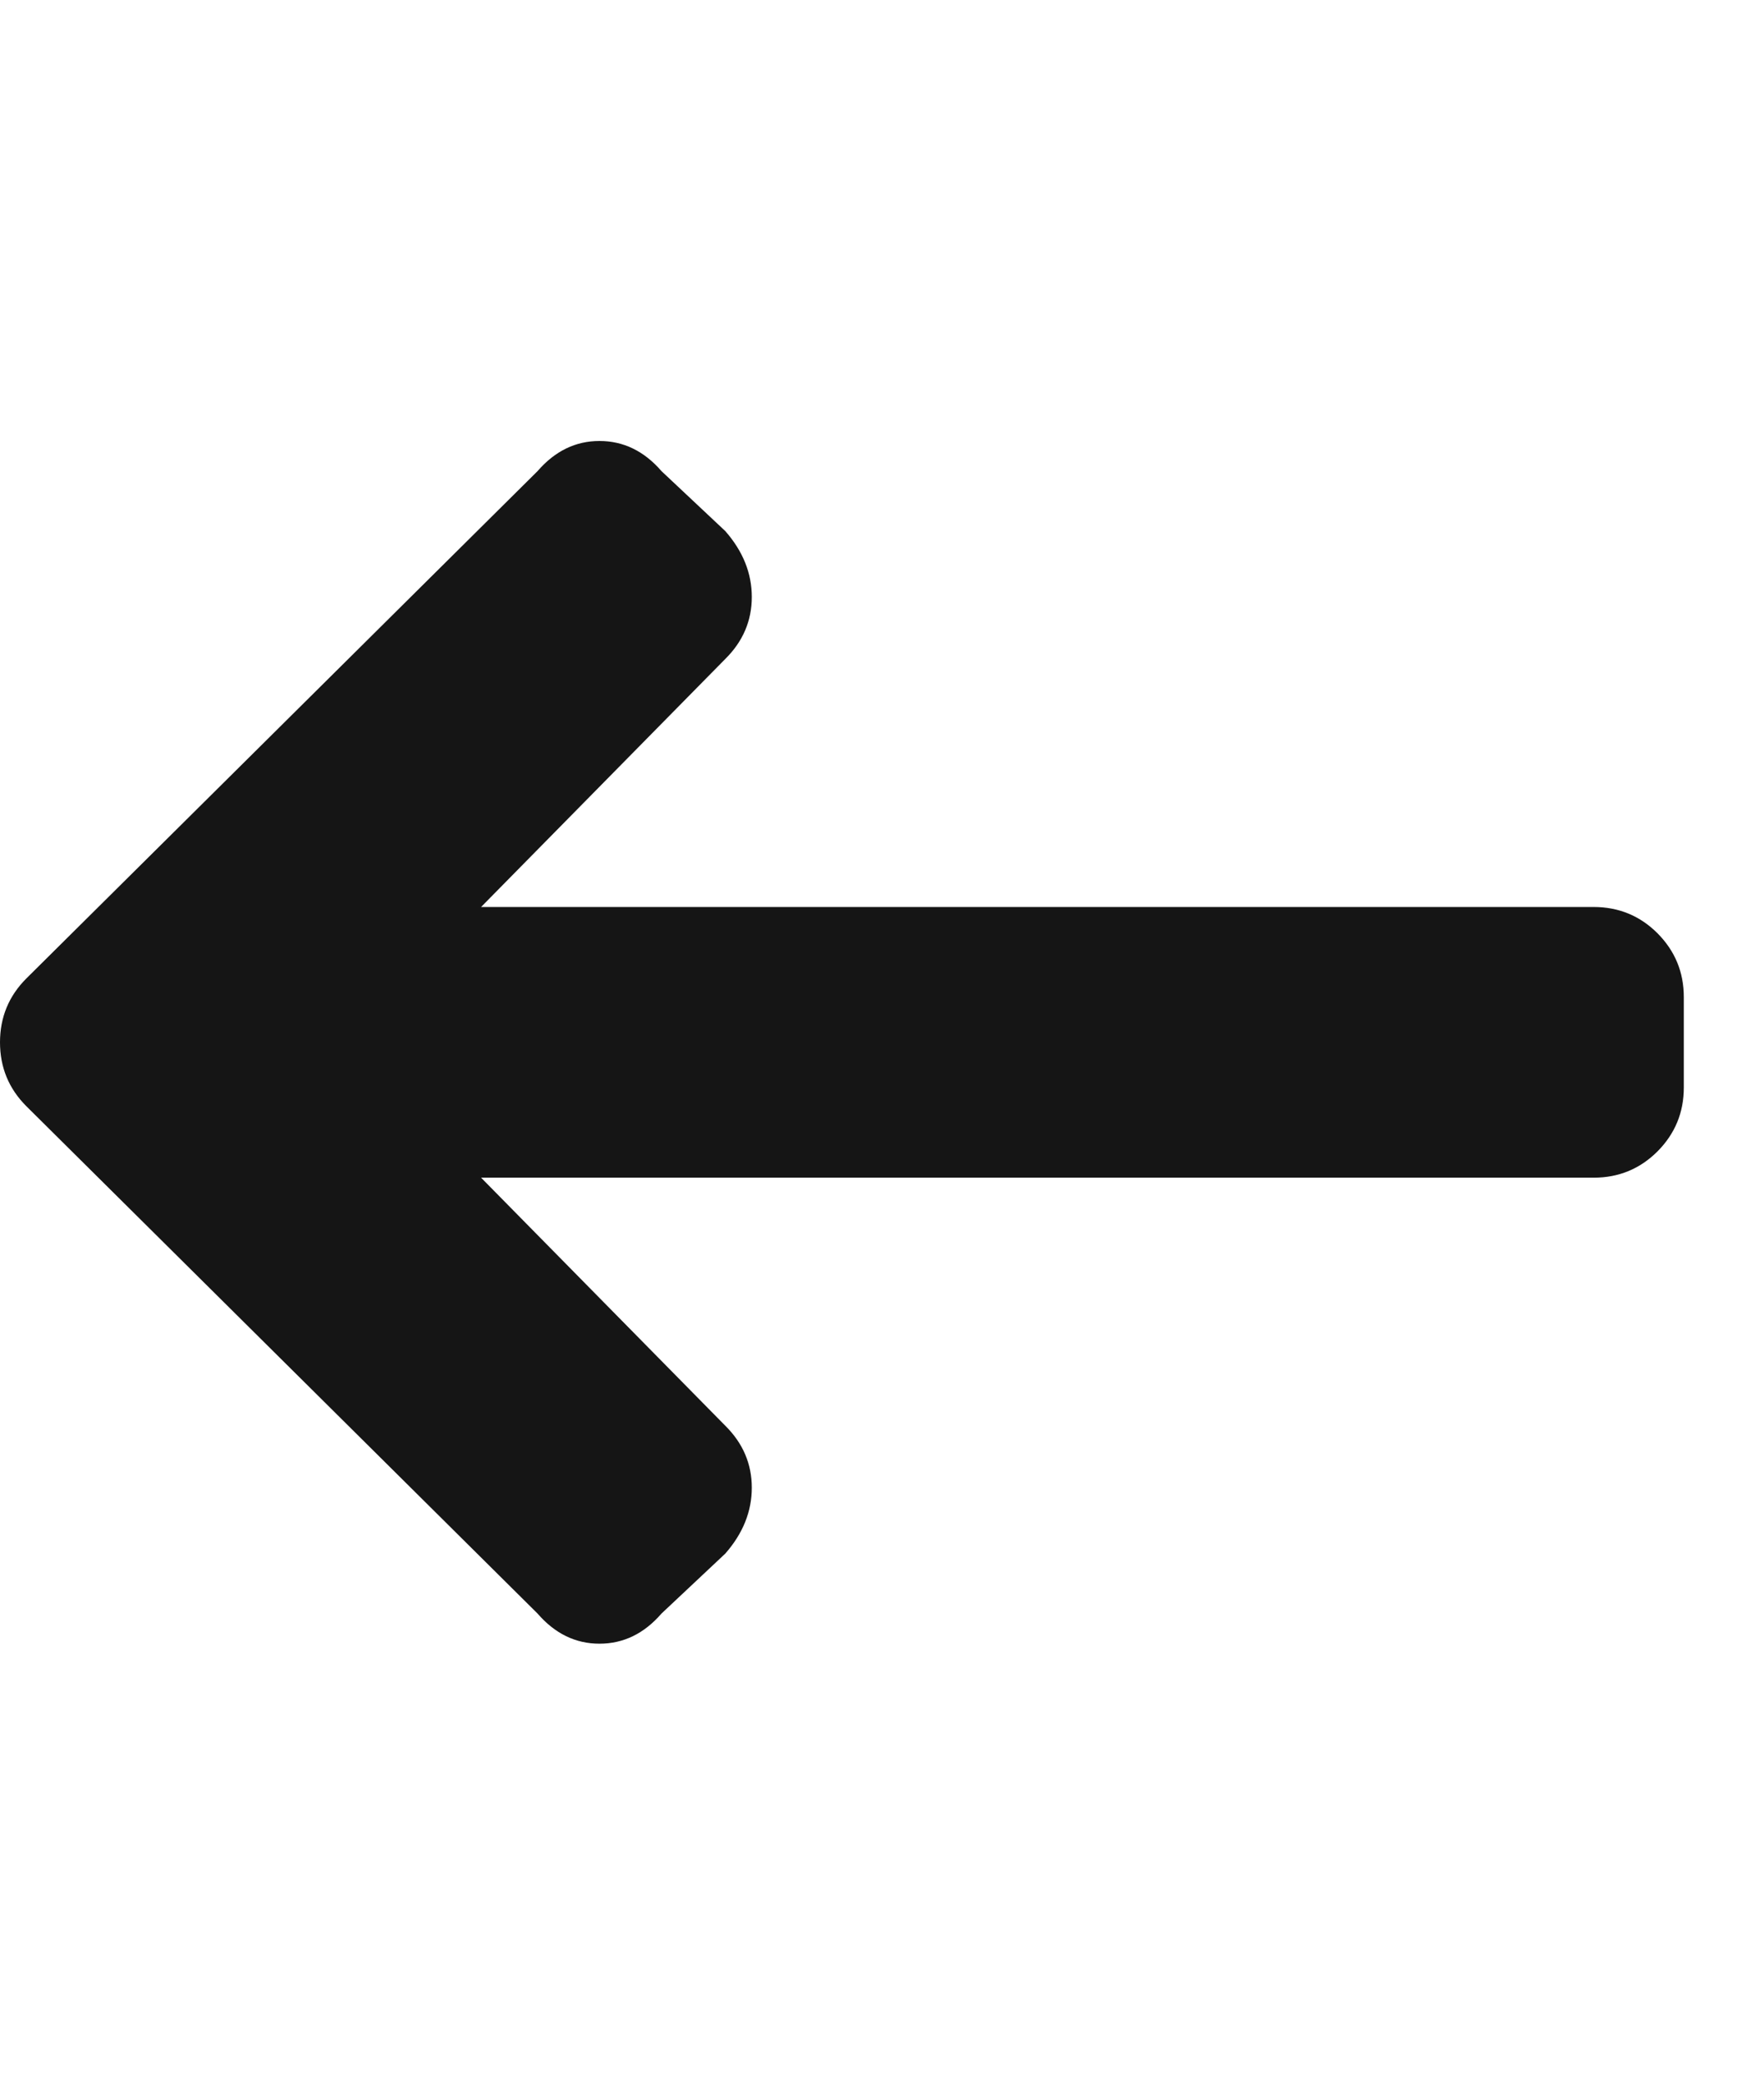 <svg width="11" height="13" viewBox="0 0 11 13" fill="none" xmlns="http://www.w3.org/2000/svg">
<g clip-path="url(#clip0_94_658)">
<path d="M4.523 8.891C4.633 9 4.688 9.129 4.688 9.277C4.688 9.426 4.633 9.562 4.523 9.688L4.125 10.062C4.016 10.188 3.887 10.25 3.738 10.25C3.59 10.25 3.461 10.188 3.352 10.062L0.164 6.898C0.055 6.789 0 6.656 0 6.5C0 6.344 0.055 6.211 0.164 6.102L3.352 2.938C3.461 2.812 3.59 2.75 3.738 2.75C3.887 2.75 4.016 2.812 4.125 2.938L4.523 3.312C4.633 3.438 4.688 3.574 4.688 3.723C4.688 3.871 4.633 4 4.523 4.109L3 5.656H9.938C10.094 5.656 10.227 5.711 10.336 5.82C10.445 5.93 10.5 6.062 10.5 6.219V6.781C10.5 6.938 10.445 7.07 10.336 7.18C10.227 7.289 10.094 7.344 9.938 7.344H3L4.523 8.891Z" fill="#151515"/>
</g>
<defs>
<clipPath id="clip0_94_658">
<rect width="10.5" height="13" fill="white" transform="matrix(1 0 0 -1 0 13)"/>
</clipPath>
</defs>
</svg>
